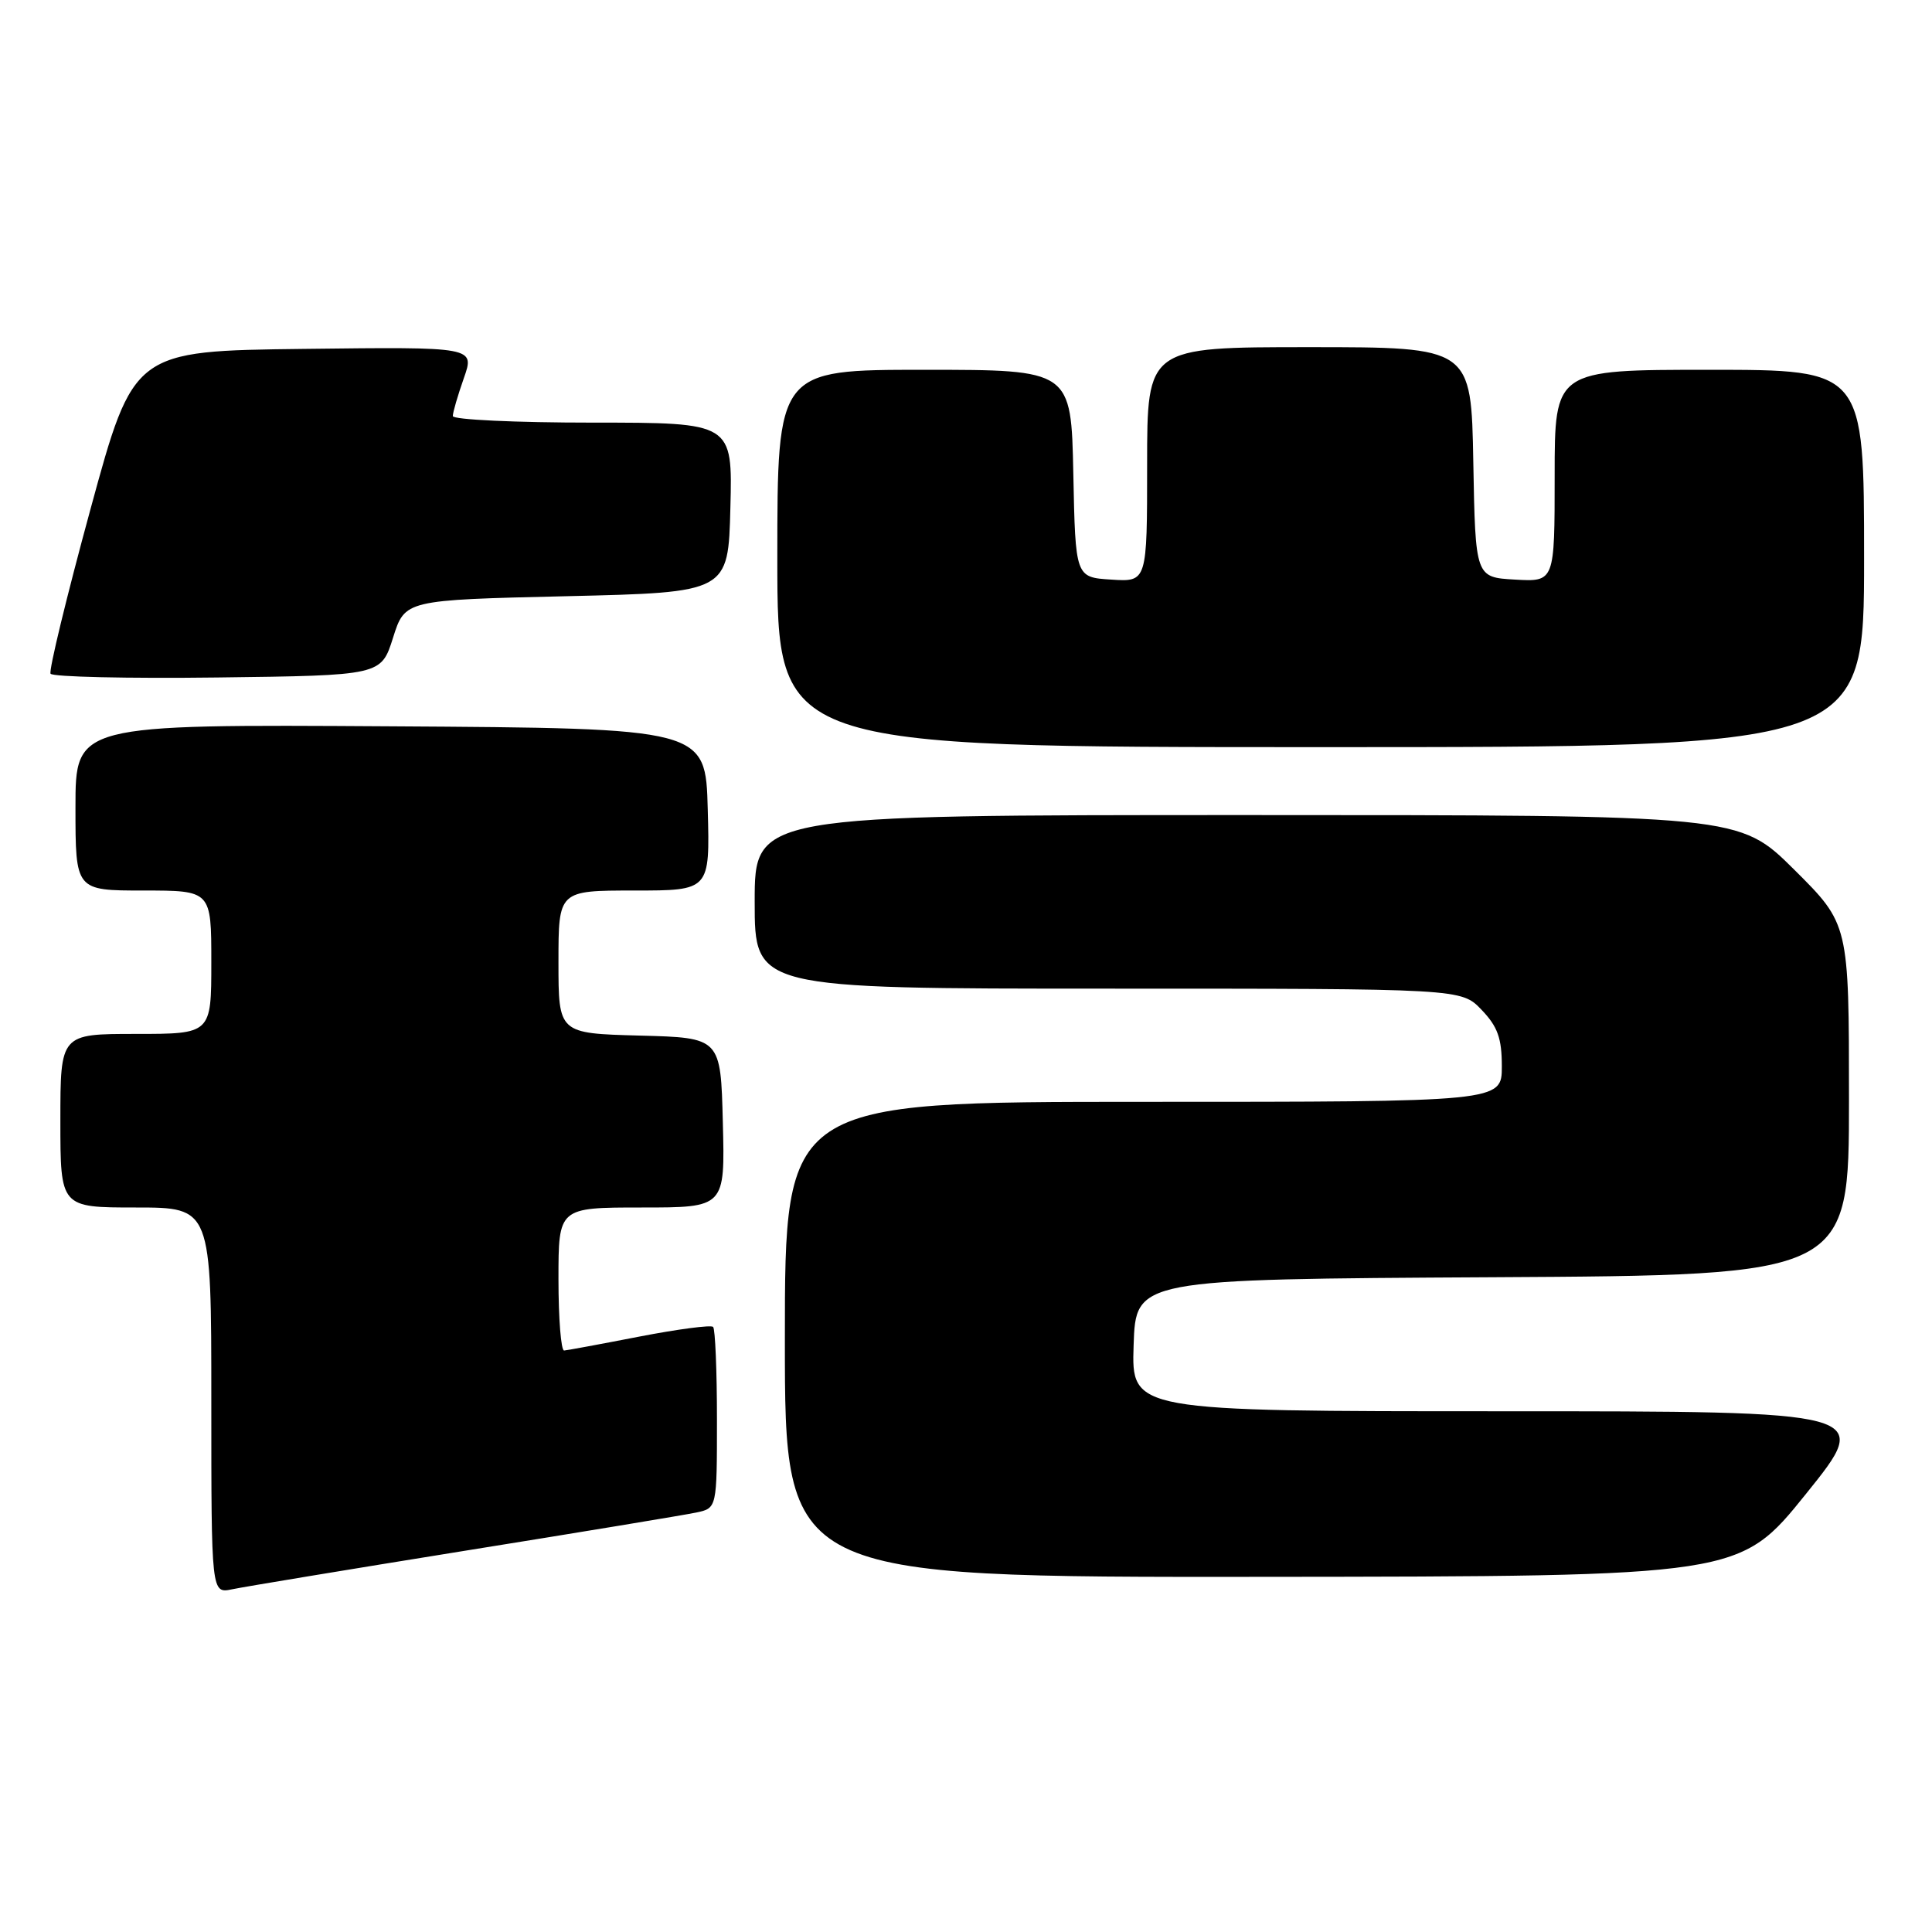 <?xml version="1.0" encoding="UTF-8" standalone="no"?>
<!DOCTYPE svg PUBLIC "-//W3C//DTD SVG 1.1//EN" "http://www.w3.org/Graphics/SVG/1.1/DTD/svg11.dtd" >
<svg xmlns="http://www.w3.org/2000/svg" xmlns:xlink="http://www.w3.org/1999/xlink" version="1.1" viewBox="0 0 256 256">
 <g >
 <path fill="currentColor"
d=" M 61.50 205.50 C 76.90 203.03 90.74 200.74 92.25 200.42 C 95.00 199.84 95.00 199.84 95.00 188.09 C 95.00 181.62 94.77 176.10 94.49 175.82 C 94.21 175.54 89.82 176.12 84.74 177.10 C 79.66 178.09 75.16 178.92 74.75 178.95 C 74.34 178.98 74.00 174.72 74.00 169.50 C 74.00 160.00 74.00 160.00 85.03 160.00 C 96.07 160.00 96.07 160.00 95.78 148.75 C 95.50 137.50 95.50 137.50 84.75 137.22 C 74.00 136.93 74.00 136.93 74.00 127.47 C 74.00 118.00 74.00 118.00 84.03 118.00 C 94.07 118.00 94.07 118.00 93.78 107.25 C 93.50 96.50 93.50 96.50 51.75 96.24 C 10.00 95.98 10.00 95.98 10.00 106.99 C 10.00 118.00 10.00 118.00 19.00 118.00 C 28.00 118.00 28.00 118.00 28.00 127.50 C 28.00 137.00 28.00 137.00 18.00 137.00 C 8.00 137.00 8.00 137.00 8.00 148.50 C 8.00 160.00 8.00 160.00 18.00 160.00 C 28.00 160.00 28.00 160.00 28.00 185.58 C 28.00 211.16 28.00 211.16 30.75 210.59 C 32.26 210.27 46.10 207.98 61.50 205.50 Z  M 239.31 197.94 C 248.12 187.00 248.12 187.00 199.02 187.00 C 149.92 187.00 149.92 187.00 150.21 178.25 C 150.50 169.50 150.50 169.50 197.75 169.24 C 245.00 168.98 245.00 168.98 245.00 145.72 C 245.00 122.45 245.00 122.45 237.73 115.22 C 230.45 108.00 230.45 108.00 165.23 108.00 C 100.00 108.00 100.00 108.00 100.00 119.50 C 100.00 131.00 100.00 131.00 146.81 131.00 C 193.63 131.00 193.63 131.00 196.31 133.80 C 198.45 136.03 199.00 137.57 199.00 141.30 C 199.00 146.00 199.00 146.00 151.50 146.00 C 104.00 146.00 104.00 146.00 104.00 177.50 C 104.00 209.00 104.00 209.00 167.25 208.94 C 230.50 208.88 230.50 208.88 239.31 197.94 Z  M 247.00 74.00 C 247.00 49.00 247.00 49.00 226.50 49.00 C 206.00 49.00 206.00 49.00 206.00 63.05 C 206.00 77.10 206.00 77.10 200.75 76.80 C 195.50 76.50 195.50 76.50 195.22 61.25 C 194.95 46.00 194.95 46.00 173.47 46.00 C 152.00 46.00 152.00 46.00 152.00 61.55 C 152.00 77.11 152.00 77.11 147.25 76.80 C 142.50 76.50 142.50 76.50 142.22 62.75 C 141.94 49.00 141.94 49.00 122.47 49.00 C 103.00 49.00 103.00 49.00 103.00 74.00 C 103.00 99.00 103.00 99.00 175.00 99.00 C 247.00 99.00 247.00 99.00 247.00 74.00 Z  M 52.08 84.50 C 53.66 79.50 53.66 79.50 75.08 79.00 C 96.50 78.50 96.50 78.50 96.78 67.25 C 97.07 56.00 97.07 56.00 78.53 56.00 C 68.34 56.00 60.00 55.61 60.00 55.13 C 60.00 54.64 60.66 52.39 61.46 50.11 C 62.92 45.96 62.92 45.96 40.31 46.23 C 17.70 46.50 17.70 46.50 11.98 67.50 C 8.83 79.05 6.45 88.85 6.70 89.27 C 6.94 89.69 16.90 89.92 28.82 89.77 C 50.50 89.50 50.50 89.50 52.08 84.50 Z "/>
</g>
</svg>